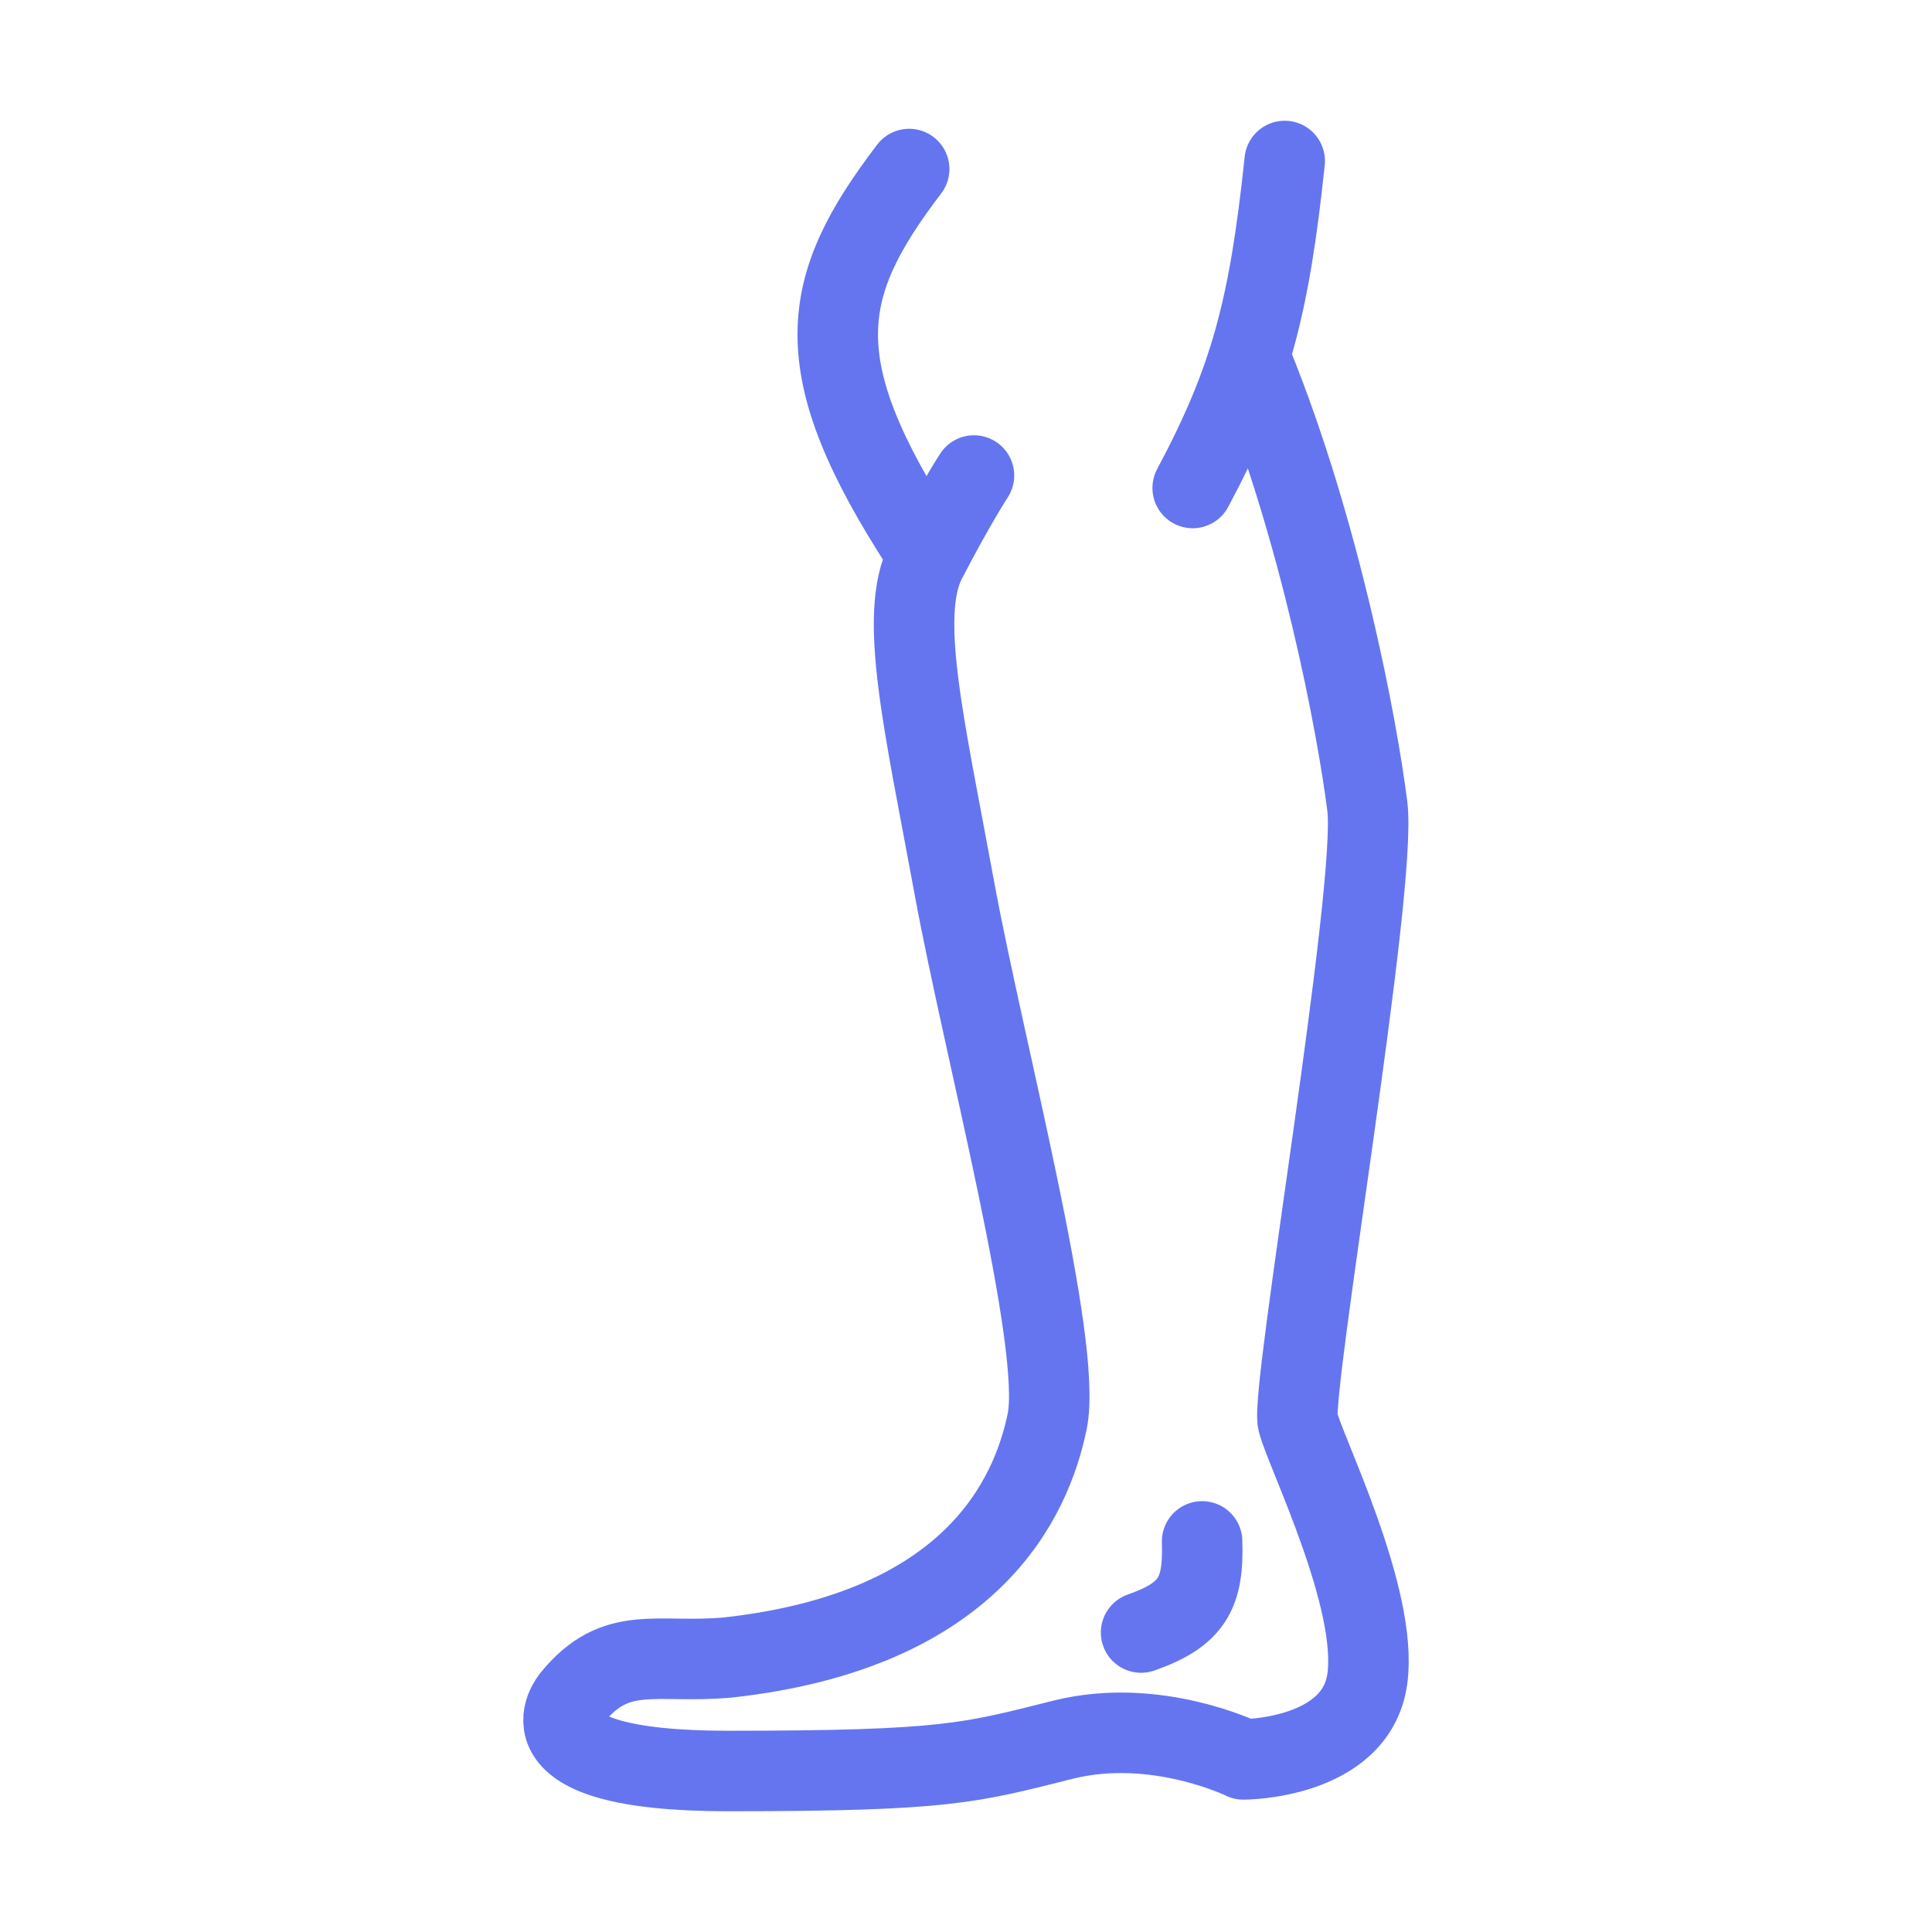 <svg width="24" height="24" viewBox="0 0 24 24" fill="none" xmlns="http://www.w3.org/2000/svg">
<path d="M15.959 2C15.767 3.823 15.53 4.723 14.816 6.062M11.469 6.806C9.992 4.536 10.172 3.572 11.294 2.1M14.175 20.28C14.818 20.054 14.953 19.786 14.933 19.148M15.563 4.531C16.401 6.599 16.857 9.003 16.985 10.013C17.114 11.023 16.029 17.283 16.122 17.66C16.216 18.038 17.125 19.858 16.985 20.857C16.845 21.856 15.446 21.856 15.446 21.856C15.446 21.856 14.361 21.323 13.207 21.611C12.052 21.9 11.772 22 9.043 22C6.314 22 7.107 21.09 7.107 21.09C7.658 20.414 8.15 20.671 9.043 20.59C12.074 20.254 12.81 18.615 13.008 17.66C13.207 16.706 12.227 13.054 11.854 11.023C11.481 8.992 11.154 7.638 11.504 6.961C11.854 6.284 12.099 5.907 12.099 5.907" stroke="#6575F0" stroke-linecap="round" stroke-linejoin="round"/>
</svg>
